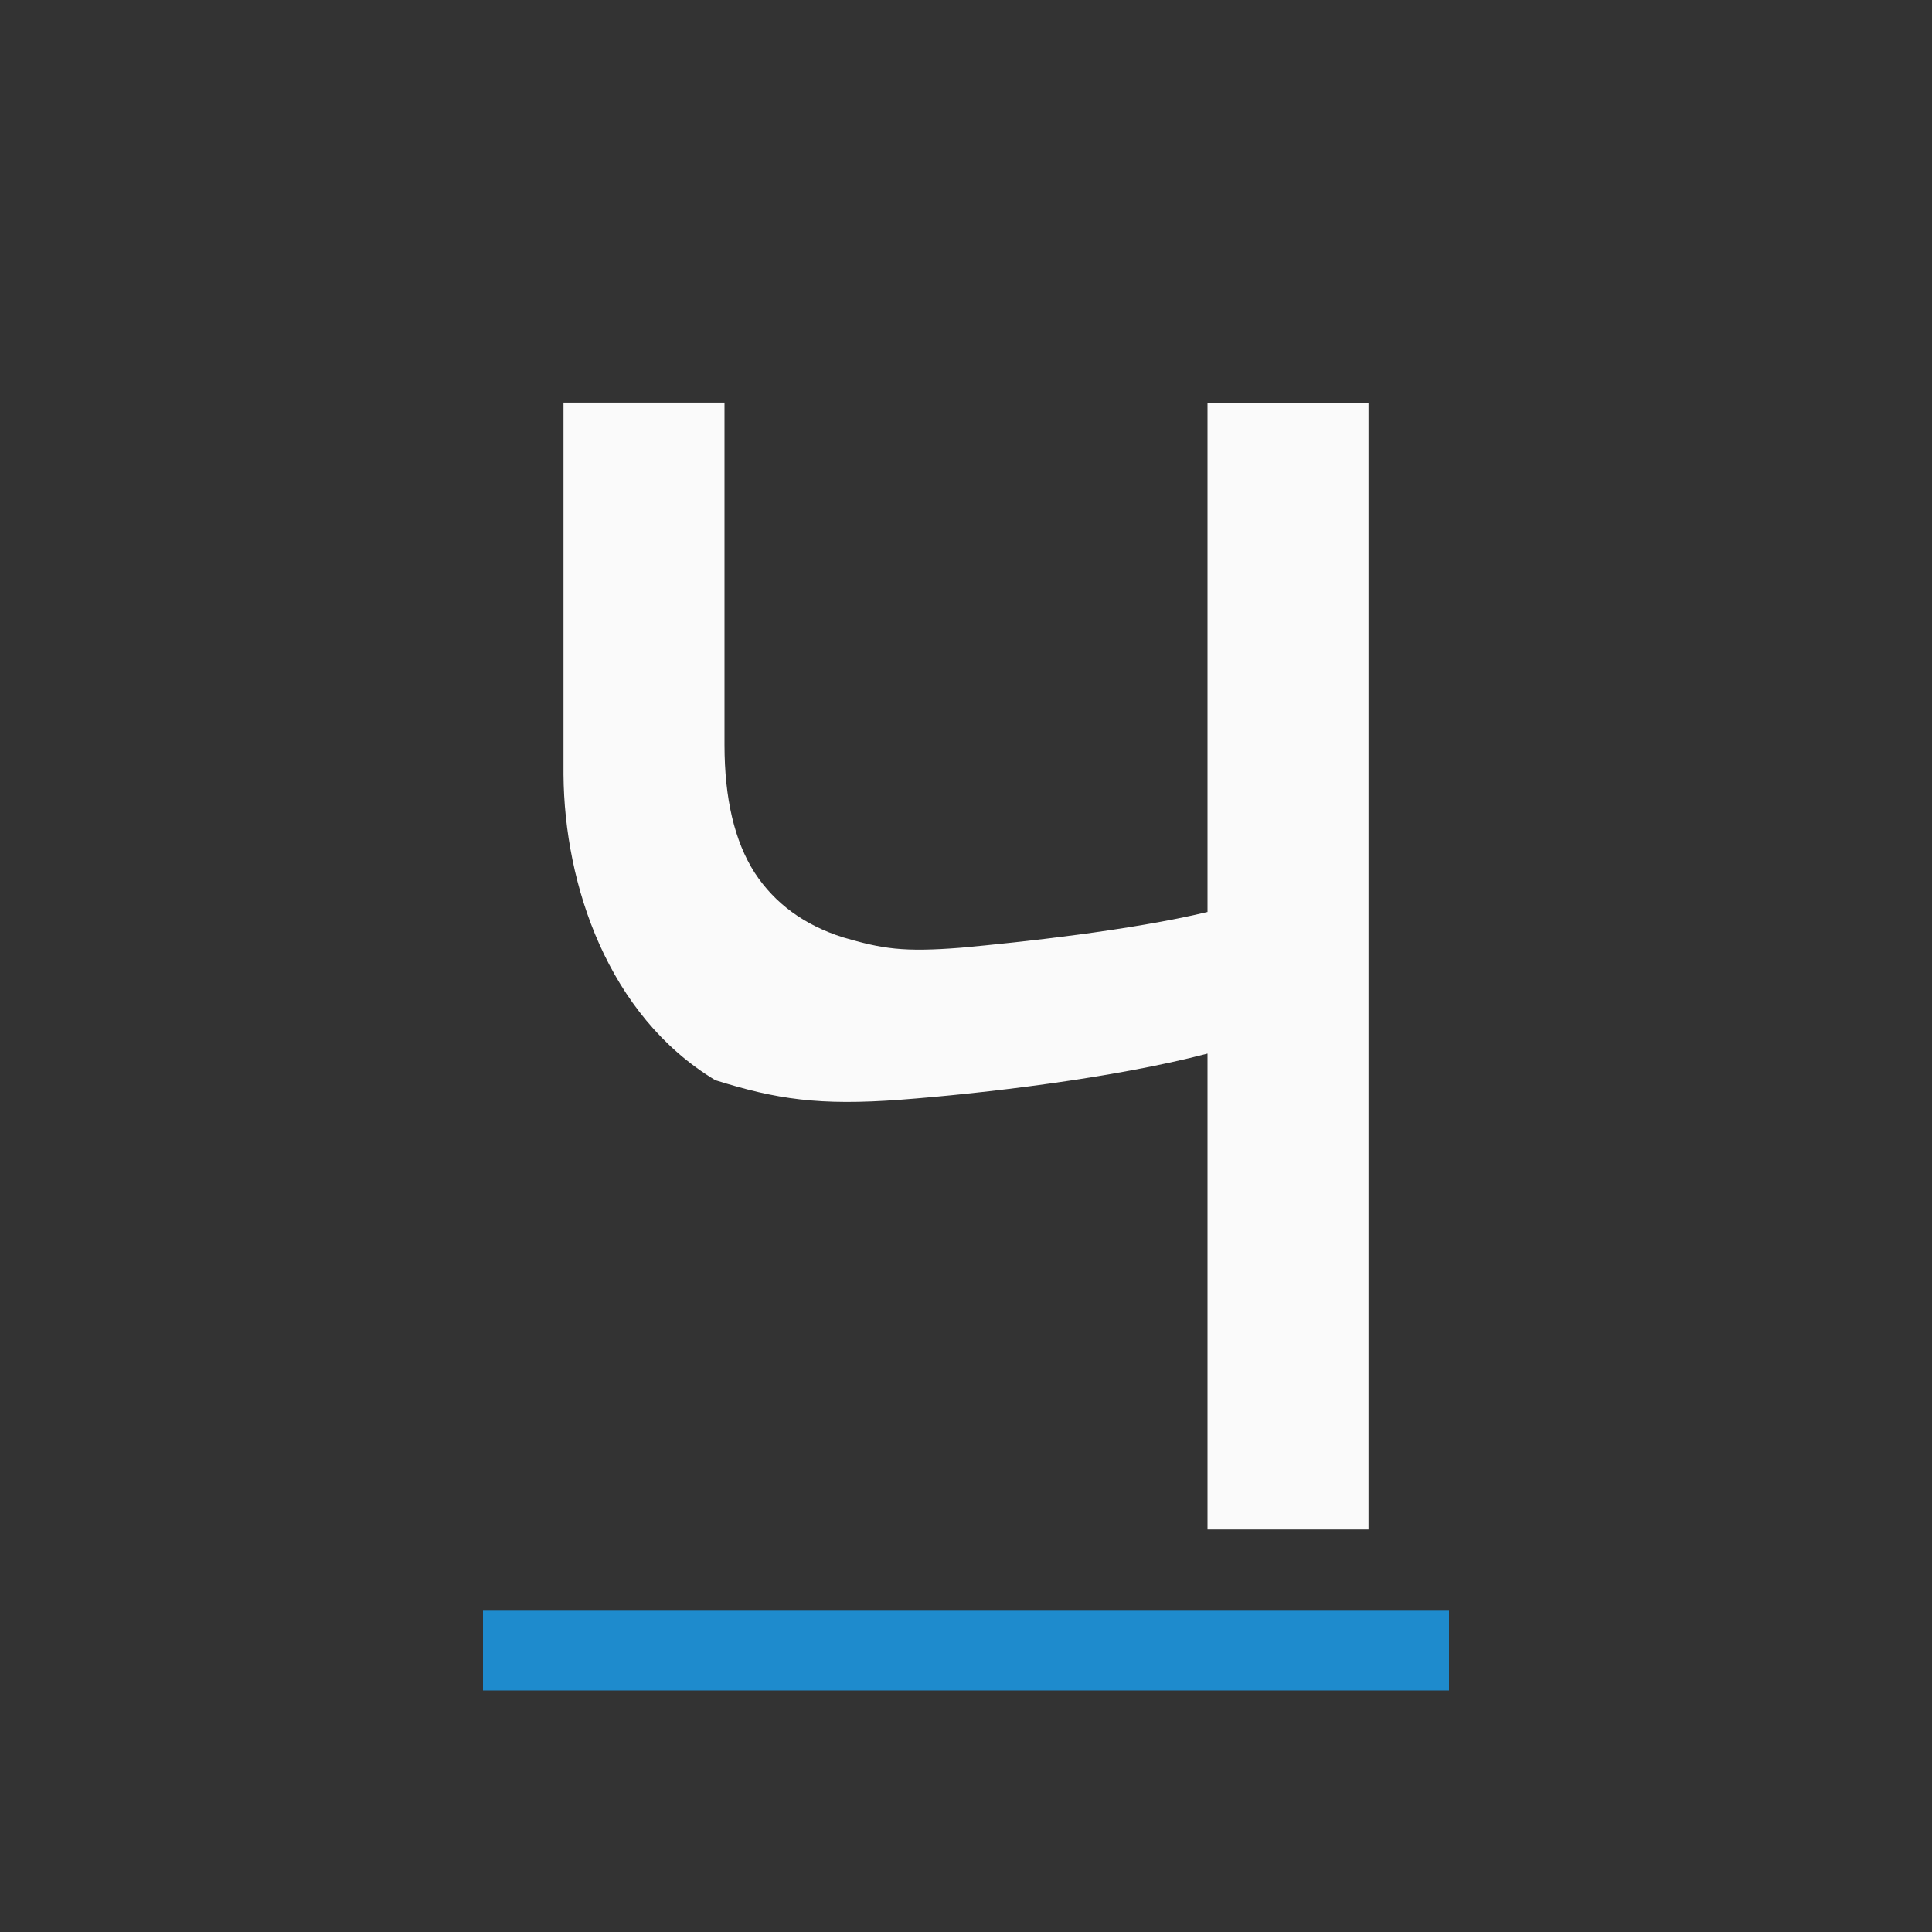 <svg viewBox="0 0 24 24" xmlns="http://www.w3.org/2000/svg"><rect x="0" y="0" width="24" height="24" fill="#333333" stroke="none"/><path d="m4 20h16v1h-16z" fill="#1e8bcd" stroke-width=".918" transform="matrix(.75 0 0 1 3 0)"/><path d="m17 19h-2v-5.912c-1.163.305-2.793.496-3.812.573-1.01.076-1.544-.005-2.303-.243-1.334-.805-1.874-2.428-1.885-3.793v-4.624h2v4.252c0 .668.125 1.198.375 1.589.25.382.615.649 1.096.802.49.143.746.186 1.467.129.731-.067 2.11-.215 3.062-.444v-6.327h2z" fill="#fafafa" stroke-width=".778"/></svg>